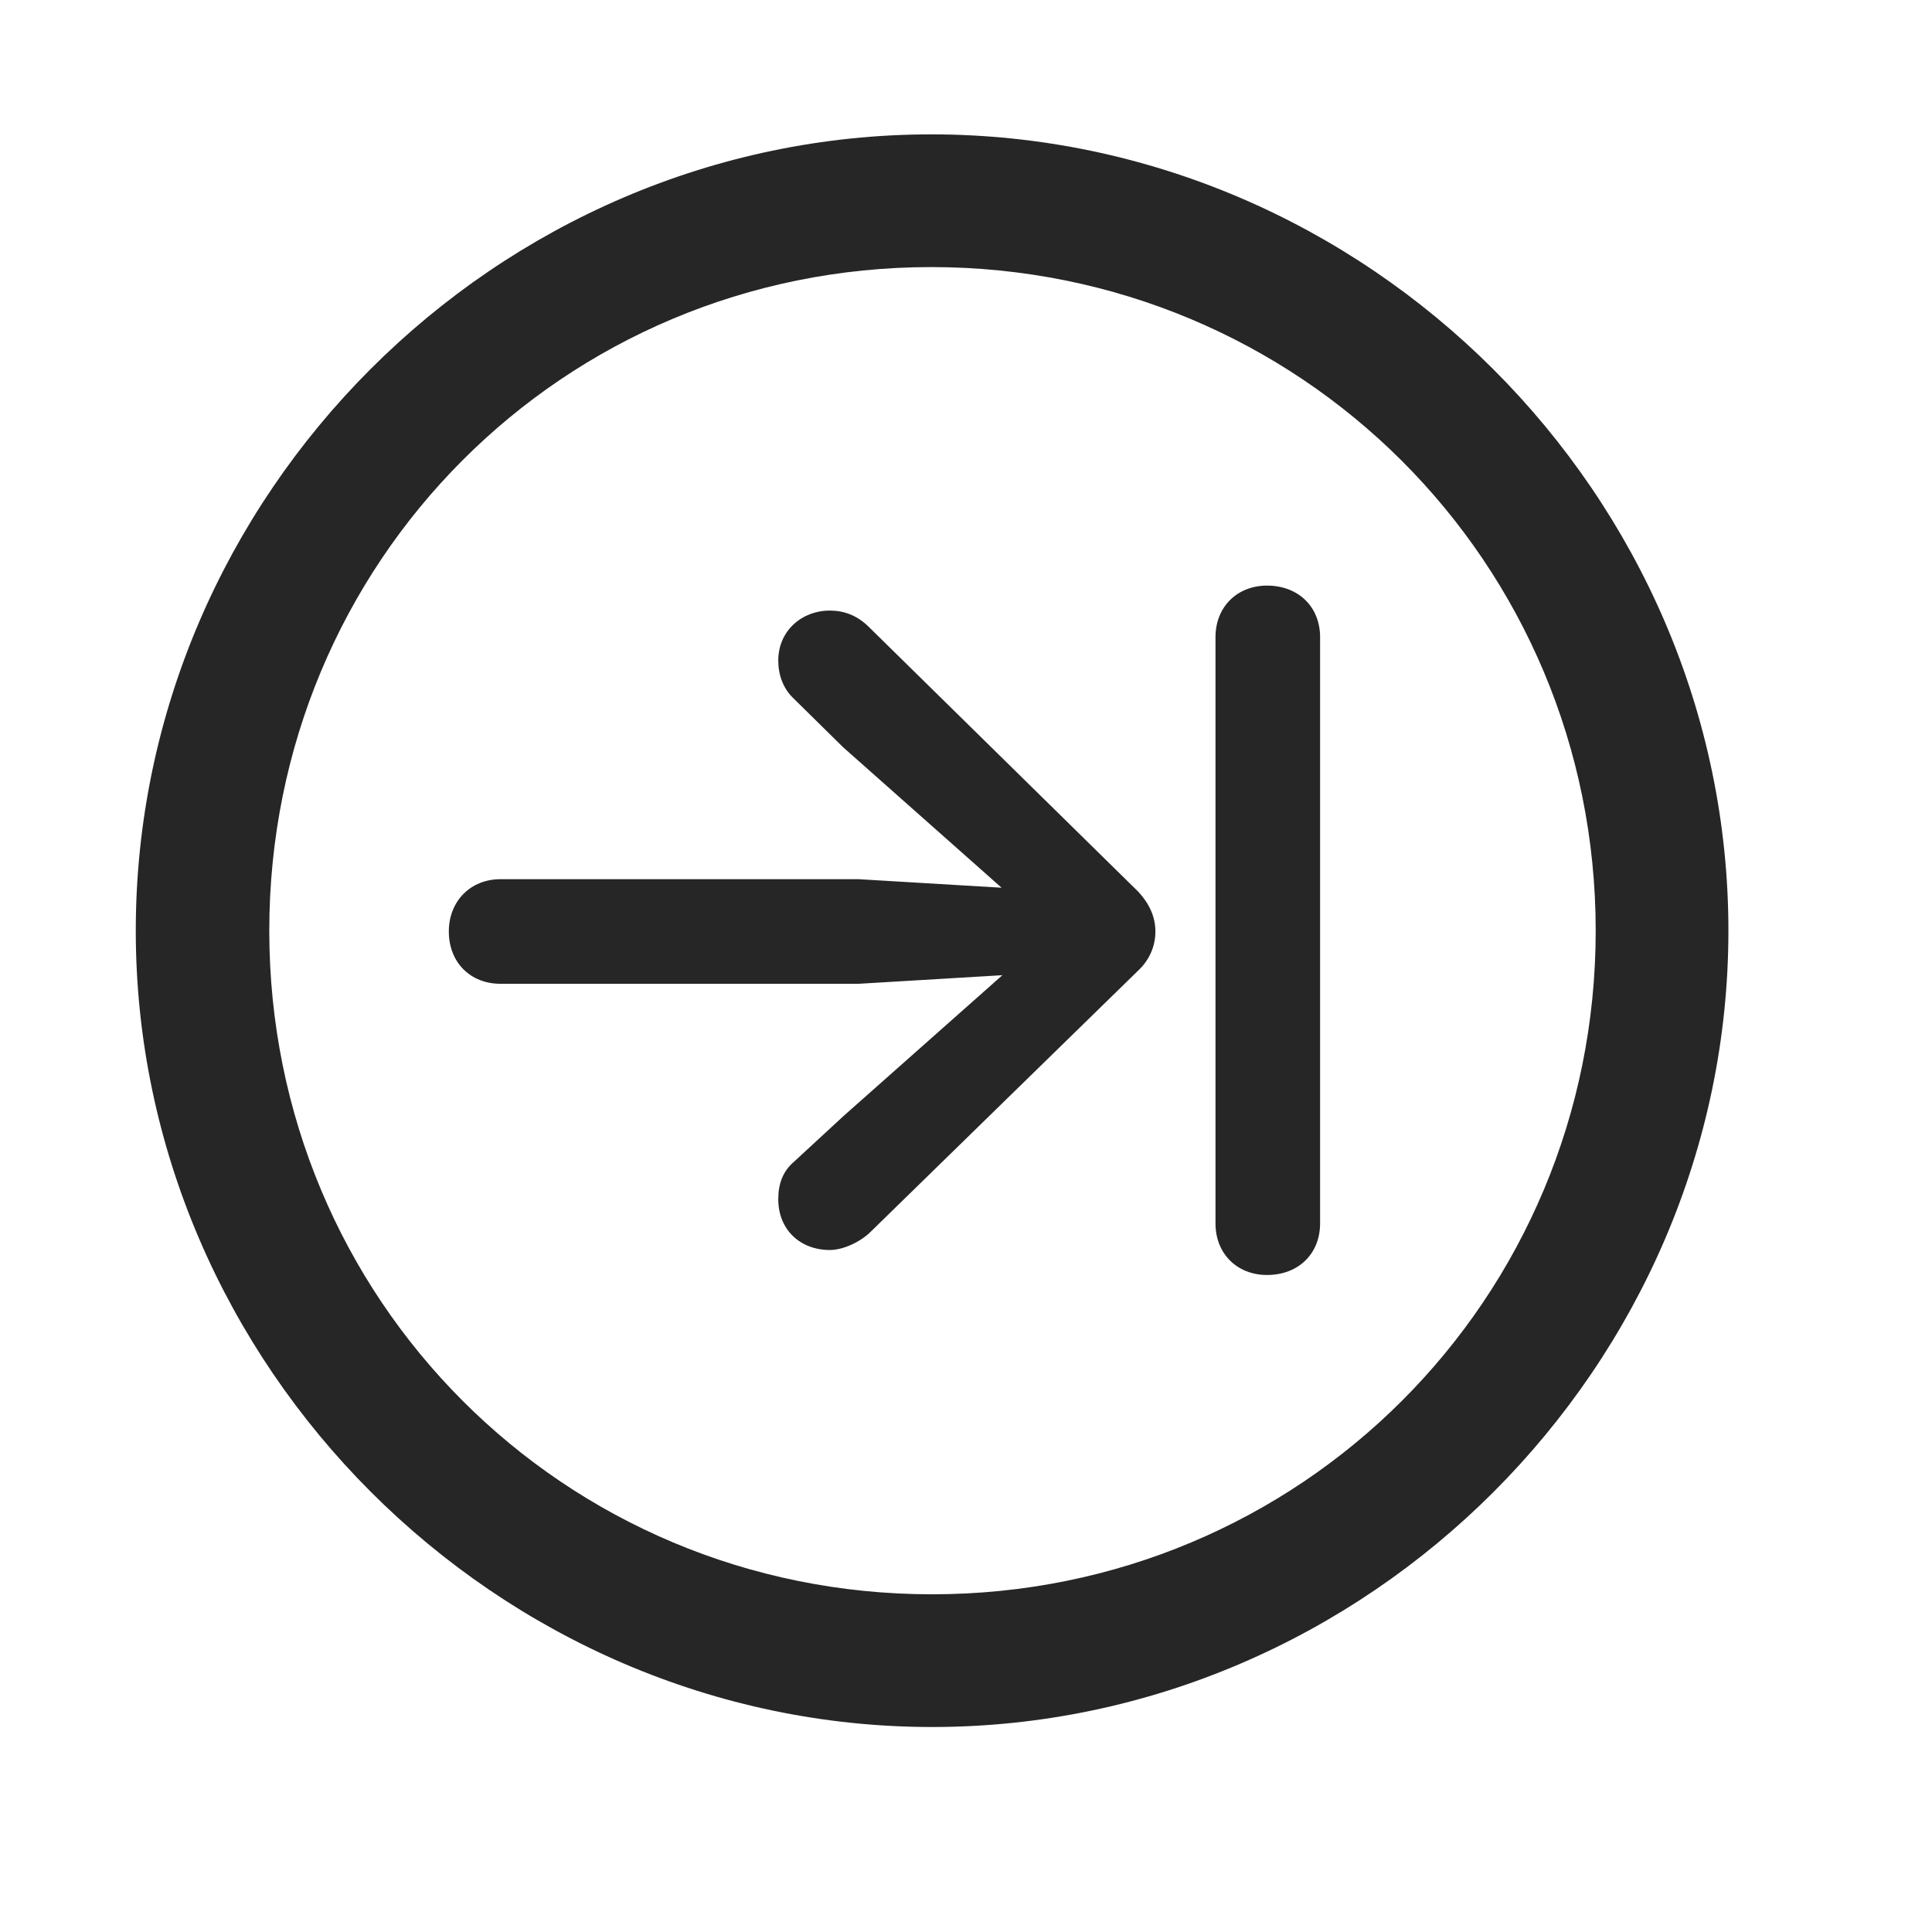 <svg width="29" height="29" viewBox="0 0 29 29" fill="currentColor" xmlns="http://www.w3.org/2000/svg">
<g clip-path="url(#clip0_2207_37493)">
<path d="M13.991 25.923C20.53 25.923 25.944 20.497 25.944 13.97C25.944 7.431 20.518 2.017 13.979 2.017C7.452 2.017 2.038 7.431 2.038 13.97C2.038 20.497 7.464 25.923 13.991 25.923ZM13.991 23.931C8.46 23.931 4.042 19.501 4.042 13.97C4.042 8.439 8.448 4.009 13.979 4.009C19.511 4.009 23.952 8.439 23.952 13.97C23.952 19.501 19.522 23.931 13.991 23.931Z" fill="currentColor" fill-opacity="0.85"/>
<path d="M6.737 13.982C6.737 14.45 7.065 14.767 7.511 14.767H12.889L15.046 14.638L12.667 16.747L11.917 17.439C11.753 17.579 11.682 17.767 11.682 18.001C11.682 18.458 12.011 18.763 12.456 18.763C12.643 18.763 12.889 18.657 13.053 18.505L17.085 14.568C17.261 14.403 17.343 14.193 17.343 13.982C17.343 13.759 17.249 13.56 17.085 13.384L13.042 9.411C12.866 9.236 12.667 9.165 12.456 9.165C12.034 9.165 11.682 9.47 11.682 9.915C11.682 10.126 11.753 10.337 11.917 10.489L12.655 11.216L15.034 13.325L12.889 13.197H7.511C7.065 13.197 6.737 13.525 6.737 13.982ZM19.018 19.138C19.487 19.138 19.815 18.822 19.815 18.364V9.564C19.815 9.107 19.487 8.79 19.018 8.79C18.573 8.79 18.245 9.107 18.245 9.564V18.364C18.245 18.822 18.573 19.138 19.018 19.138Z" fill="currentColor" fill-opacity="0.85"/>
</g>
<defs>
<clipPath id="clip0_2207_37493">
<rect width="23.906" height="23.918" fill="currentColor" transform="translate(2.038 2.017)"/>
</clipPath>
</defs>
</svg>
